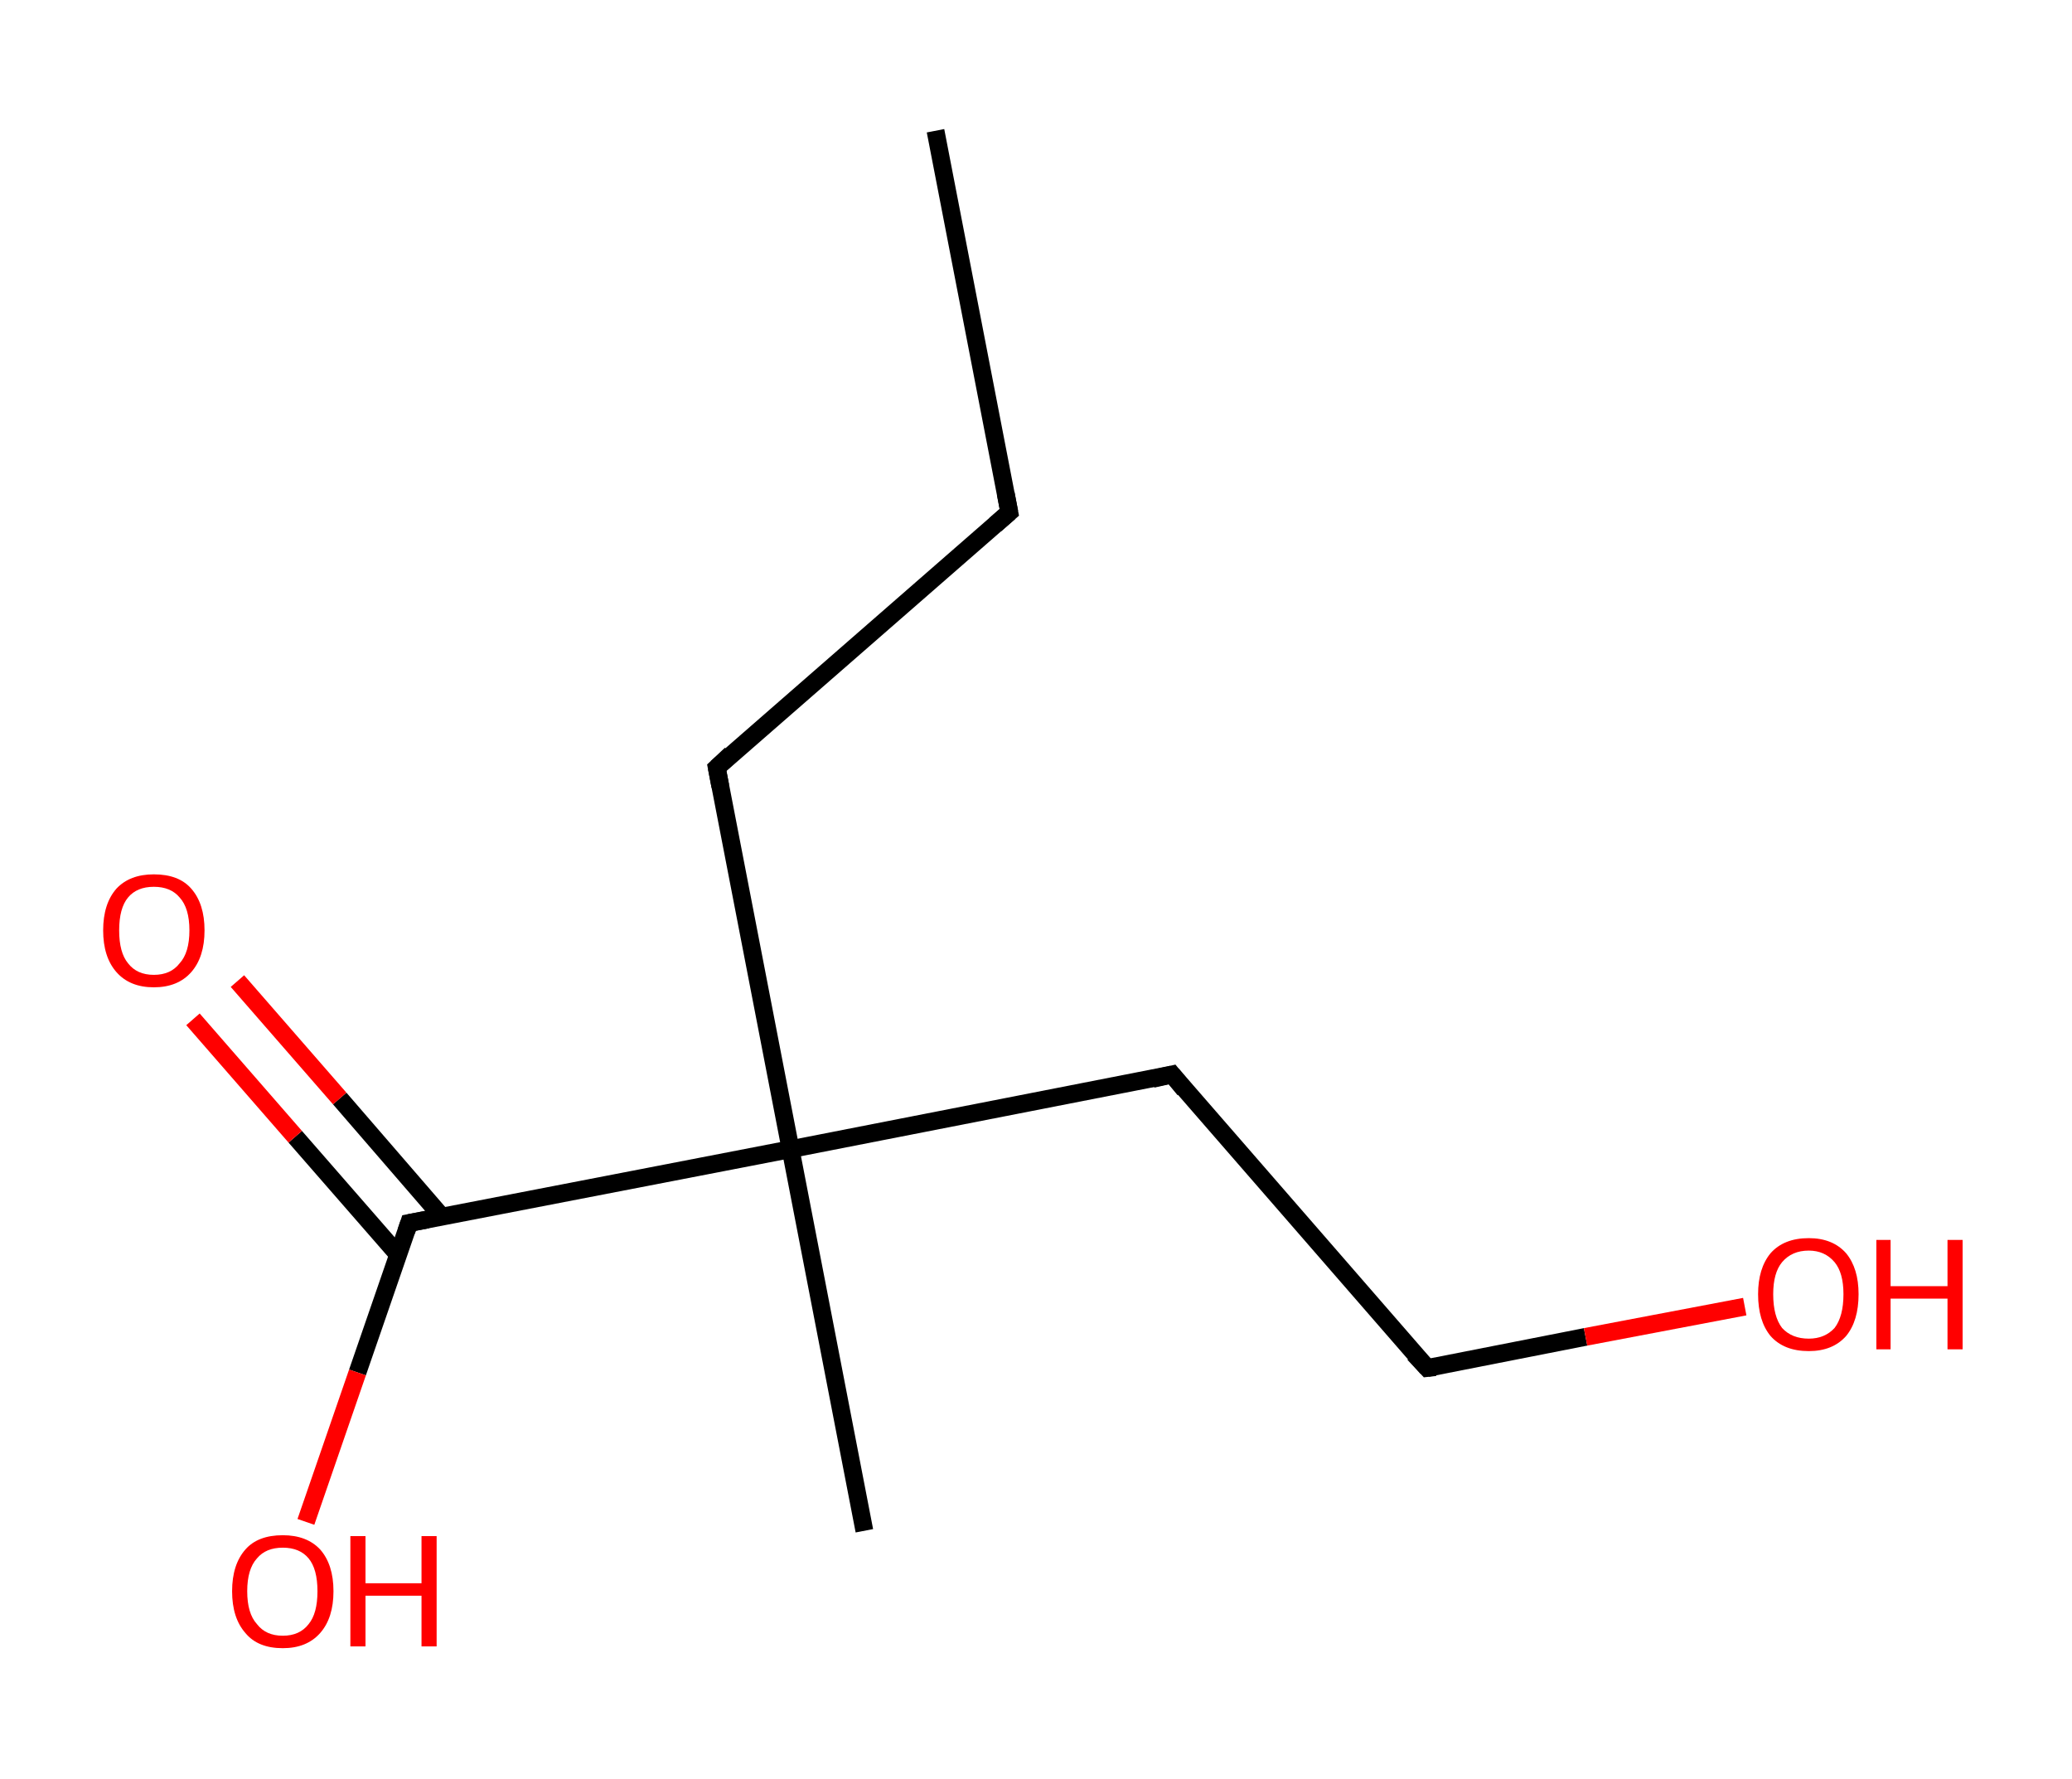 <?xml version='1.0' encoding='ASCII' standalone='yes'?>
<svg xmlns="http://www.w3.org/2000/svg" xmlns:rdkit="http://www.rdkit.org/xml" xmlns:xlink="http://www.w3.org/1999/xlink" version="1.1" baseProfile="full" xml:space="preserve" width="233px" height="200px" viewBox="0 0 233 200">
<!-- END OF HEADER -->
<rect style="opacity:1.0;fill:#FFFFFF;stroke:none" width="233.0" height="200.0" x="0.0" y="0.0"> </rect>
<path class="bond-0 atom-0 atom-1" d="M 105.2,14.7 L 113.5,57.6" style="fill:none;fill-rule:evenodd;stroke:#000000;stroke-width:2.0px;stroke-linecap:butt;stroke-linejoin:miter;stroke-opacity:1"/>
<path class="bond-1 atom-1 atom-2" d="M 113.5,57.6 L 80.6,86.3" style="fill:none;fill-rule:evenodd;stroke:#000000;stroke-width:2.0px;stroke-linecap:butt;stroke-linejoin:miter;stroke-opacity:1"/>
<path class="bond-2 atom-2 atom-3" d="M 80.6,86.3 L 88.9,129.2" style="fill:none;fill-rule:evenodd;stroke:#000000;stroke-width:2.0px;stroke-linecap:butt;stroke-linejoin:miter;stroke-opacity:1"/>
<path class="bond-3 atom-3 atom-4" d="M 88.9,129.2 L 97.2,172.1" style="fill:none;fill-rule:evenodd;stroke:#000000;stroke-width:2.0px;stroke-linecap:butt;stroke-linejoin:miter;stroke-opacity:1"/>
<path class="bond-4 atom-3 atom-5" d="M 88.9,129.2 L 131.8,120.8" style="fill:none;fill-rule:evenodd;stroke:#000000;stroke-width:2.0px;stroke-linecap:butt;stroke-linejoin:miter;stroke-opacity:1"/>
<path class="bond-5 atom-5 atom-6" d="M 131.8,120.8 L 160.5,153.8" style="fill:none;fill-rule:evenodd;stroke:#000000;stroke-width:2.0px;stroke-linecap:butt;stroke-linejoin:miter;stroke-opacity:1"/>
<path class="bond-6 atom-6 atom-7" d="M 160.5,153.8 L 178.3,150.3" style="fill:none;fill-rule:evenodd;stroke:#000000;stroke-width:2.0px;stroke-linecap:butt;stroke-linejoin:miter;stroke-opacity:1"/>
<path class="bond-6 atom-6 atom-7" d="M 178.3,150.3 L 196.2,146.9" style="fill:none;fill-rule:evenodd;stroke:#FF0000;stroke-width:2.0px;stroke-linecap:butt;stroke-linejoin:miter;stroke-opacity:1"/>
<path class="bond-7 atom-3 atom-8" d="M 88.9,129.2 L 46.0,137.5" style="fill:none;fill-rule:evenodd;stroke:#000000;stroke-width:2.0px;stroke-linecap:butt;stroke-linejoin:miter;stroke-opacity:1"/>
<path class="bond-8 atom-8 atom-9" d="M 49.7,136.8 L 38.2,123.5" style="fill:none;fill-rule:evenodd;stroke:#000000;stroke-width:2.0px;stroke-linecap:butt;stroke-linejoin:miter;stroke-opacity:1"/>
<path class="bond-8 atom-8 atom-9" d="M 38.2,123.5 L 26.7,110.3" style="fill:none;fill-rule:evenodd;stroke:#FF0000;stroke-width:2.0px;stroke-linecap:butt;stroke-linejoin:miter;stroke-opacity:1"/>
<path class="bond-8 atom-8 atom-9" d="M 44.8,141.1 L 33.2,127.8" style="fill:none;fill-rule:evenodd;stroke:#000000;stroke-width:2.0px;stroke-linecap:butt;stroke-linejoin:miter;stroke-opacity:1"/>
<path class="bond-8 atom-8 atom-9" d="M 33.2,127.8 L 21.7,114.6" style="fill:none;fill-rule:evenodd;stroke:#FF0000;stroke-width:2.0px;stroke-linecap:butt;stroke-linejoin:miter;stroke-opacity:1"/>
<path class="bond-9 atom-8 atom-10" d="M 46.0,137.5 L 40.2,154.3" style="fill:none;fill-rule:evenodd;stroke:#000000;stroke-width:2.0px;stroke-linecap:butt;stroke-linejoin:miter;stroke-opacity:1"/>
<path class="bond-9 atom-8 atom-10" d="M 40.2,154.3 L 34.4,171.1" style="fill:none;fill-rule:evenodd;stroke:#FF0000;stroke-width:2.0px;stroke-linecap:butt;stroke-linejoin:miter;stroke-opacity:1"/>
<path d="M 113.1,55.5 L 113.5,57.6 L 111.9,59.0" style="fill:none;stroke:#000000;stroke-width:2.0px;stroke-linecap:butt;stroke-linejoin:miter;stroke-opacity:1;"/>
<path d="M 82.2,84.8 L 80.6,86.3 L 81.0,88.4" style="fill:none;stroke:#000000;stroke-width:2.0px;stroke-linecap:butt;stroke-linejoin:miter;stroke-opacity:1;"/>
<path d="M 129.6,121.3 L 131.8,120.8 L 133.2,122.5" style="fill:none;stroke:#000000;stroke-width:2.0px;stroke-linecap:butt;stroke-linejoin:miter;stroke-opacity:1;"/>
<path d="M 159.0,152.2 L 160.5,153.8 L 161.4,153.7" style="fill:none;stroke:#000000;stroke-width:2.0px;stroke-linecap:butt;stroke-linejoin:miter;stroke-opacity:1;"/>
<path d="M 48.1,137.1 L 46.0,137.5 L 45.7,138.4" style="fill:none;stroke:#000000;stroke-width:2.0px;stroke-linecap:butt;stroke-linejoin:miter;stroke-opacity:1;"/>
<path class="atom-7" d="M 197.7 145.5 Q 197.7 142.6, 199.1 140.9 Q 200.6 139.2, 203.4 139.2 Q 206.1 139.2, 207.6 140.9 Q 209.0 142.6, 209.0 145.5 Q 209.0 148.5, 207.6 150.2 Q 206.1 151.9, 203.4 151.9 Q 200.6 151.9, 199.1 150.2 Q 197.7 148.5, 197.7 145.5 M 203.4 150.5 Q 205.2 150.5, 206.3 149.3 Q 207.3 148.0, 207.3 145.5 Q 207.3 143.1, 206.3 141.9 Q 205.2 140.6, 203.4 140.6 Q 201.5 140.6, 200.4 141.9 Q 199.4 143.1, 199.4 145.5 Q 199.4 148.0, 200.4 149.3 Q 201.5 150.5, 203.4 150.5 " fill="#FF0000"/>
<path class="atom-7" d="M 211.0 139.4 L 212.6 139.4 L 212.6 144.6 L 219.0 144.6 L 219.0 139.4 L 220.7 139.4 L 220.7 151.7 L 219.0 151.7 L 219.0 146.0 L 212.6 146.0 L 212.6 151.7 L 211.0 151.7 L 211.0 139.4 " fill="#FF0000"/>
<path class="atom-9" d="M 11.6 104.6 Q 11.6 101.6, 13.1 99.9 Q 14.6 98.3, 17.3 98.3 Q 20.1 98.3, 21.5 99.9 Q 23.0 101.6, 23.0 104.6 Q 23.0 107.6, 21.5 109.3 Q 20.0 111.0, 17.3 111.0 Q 14.6 111.0, 13.1 109.3 Q 11.6 107.6, 11.6 104.6 M 17.3 109.6 Q 19.2 109.6, 20.2 108.3 Q 21.3 107.1, 21.3 104.6 Q 21.3 102.1, 20.2 100.9 Q 19.2 99.7, 17.3 99.7 Q 15.4 99.7, 14.4 100.9 Q 13.4 102.1, 13.4 104.6 Q 13.4 107.1, 14.4 108.3 Q 15.4 109.6, 17.3 109.6 " fill="#FF0000"/>
<path class="atom-10" d="M 26.1 178.9 Q 26.1 175.9, 27.6 174.2 Q 29.0 172.6, 31.8 172.6 Q 34.5 172.6, 36.0 174.2 Q 37.5 175.9, 37.5 178.9 Q 37.5 181.9, 36.0 183.6 Q 34.5 185.3, 31.8 185.3 Q 29.0 185.3, 27.6 183.6 Q 26.1 181.9, 26.1 178.9 M 31.8 183.9 Q 33.7 183.9, 34.7 182.6 Q 35.7 181.4, 35.7 178.9 Q 35.7 176.4, 34.7 175.2 Q 33.7 174.0, 31.8 174.0 Q 29.9 174.0, 28.9 175.2 Q 27.8 176.4, 27.8 178.9 Q 27.8 181.4, 28.9 182.6 Q 29.9 183.9, 31.8 183.9 " fill="#FF0000"/>
<path class="atom-10" d="M 39.4 172.7 L 41.1 172.7 L 41.1 178.0 L 47.4 178.0 L 47.4 172.7 L 49.1 172.7 L 49.1 185.1 L 47.4 185.1 L 47.4 179.4 L 41.1 179.4 L 41.1 185.1 L 39.4 185.1 L 39.4 172.7 " fill="#FF0000"/>
</svg>
